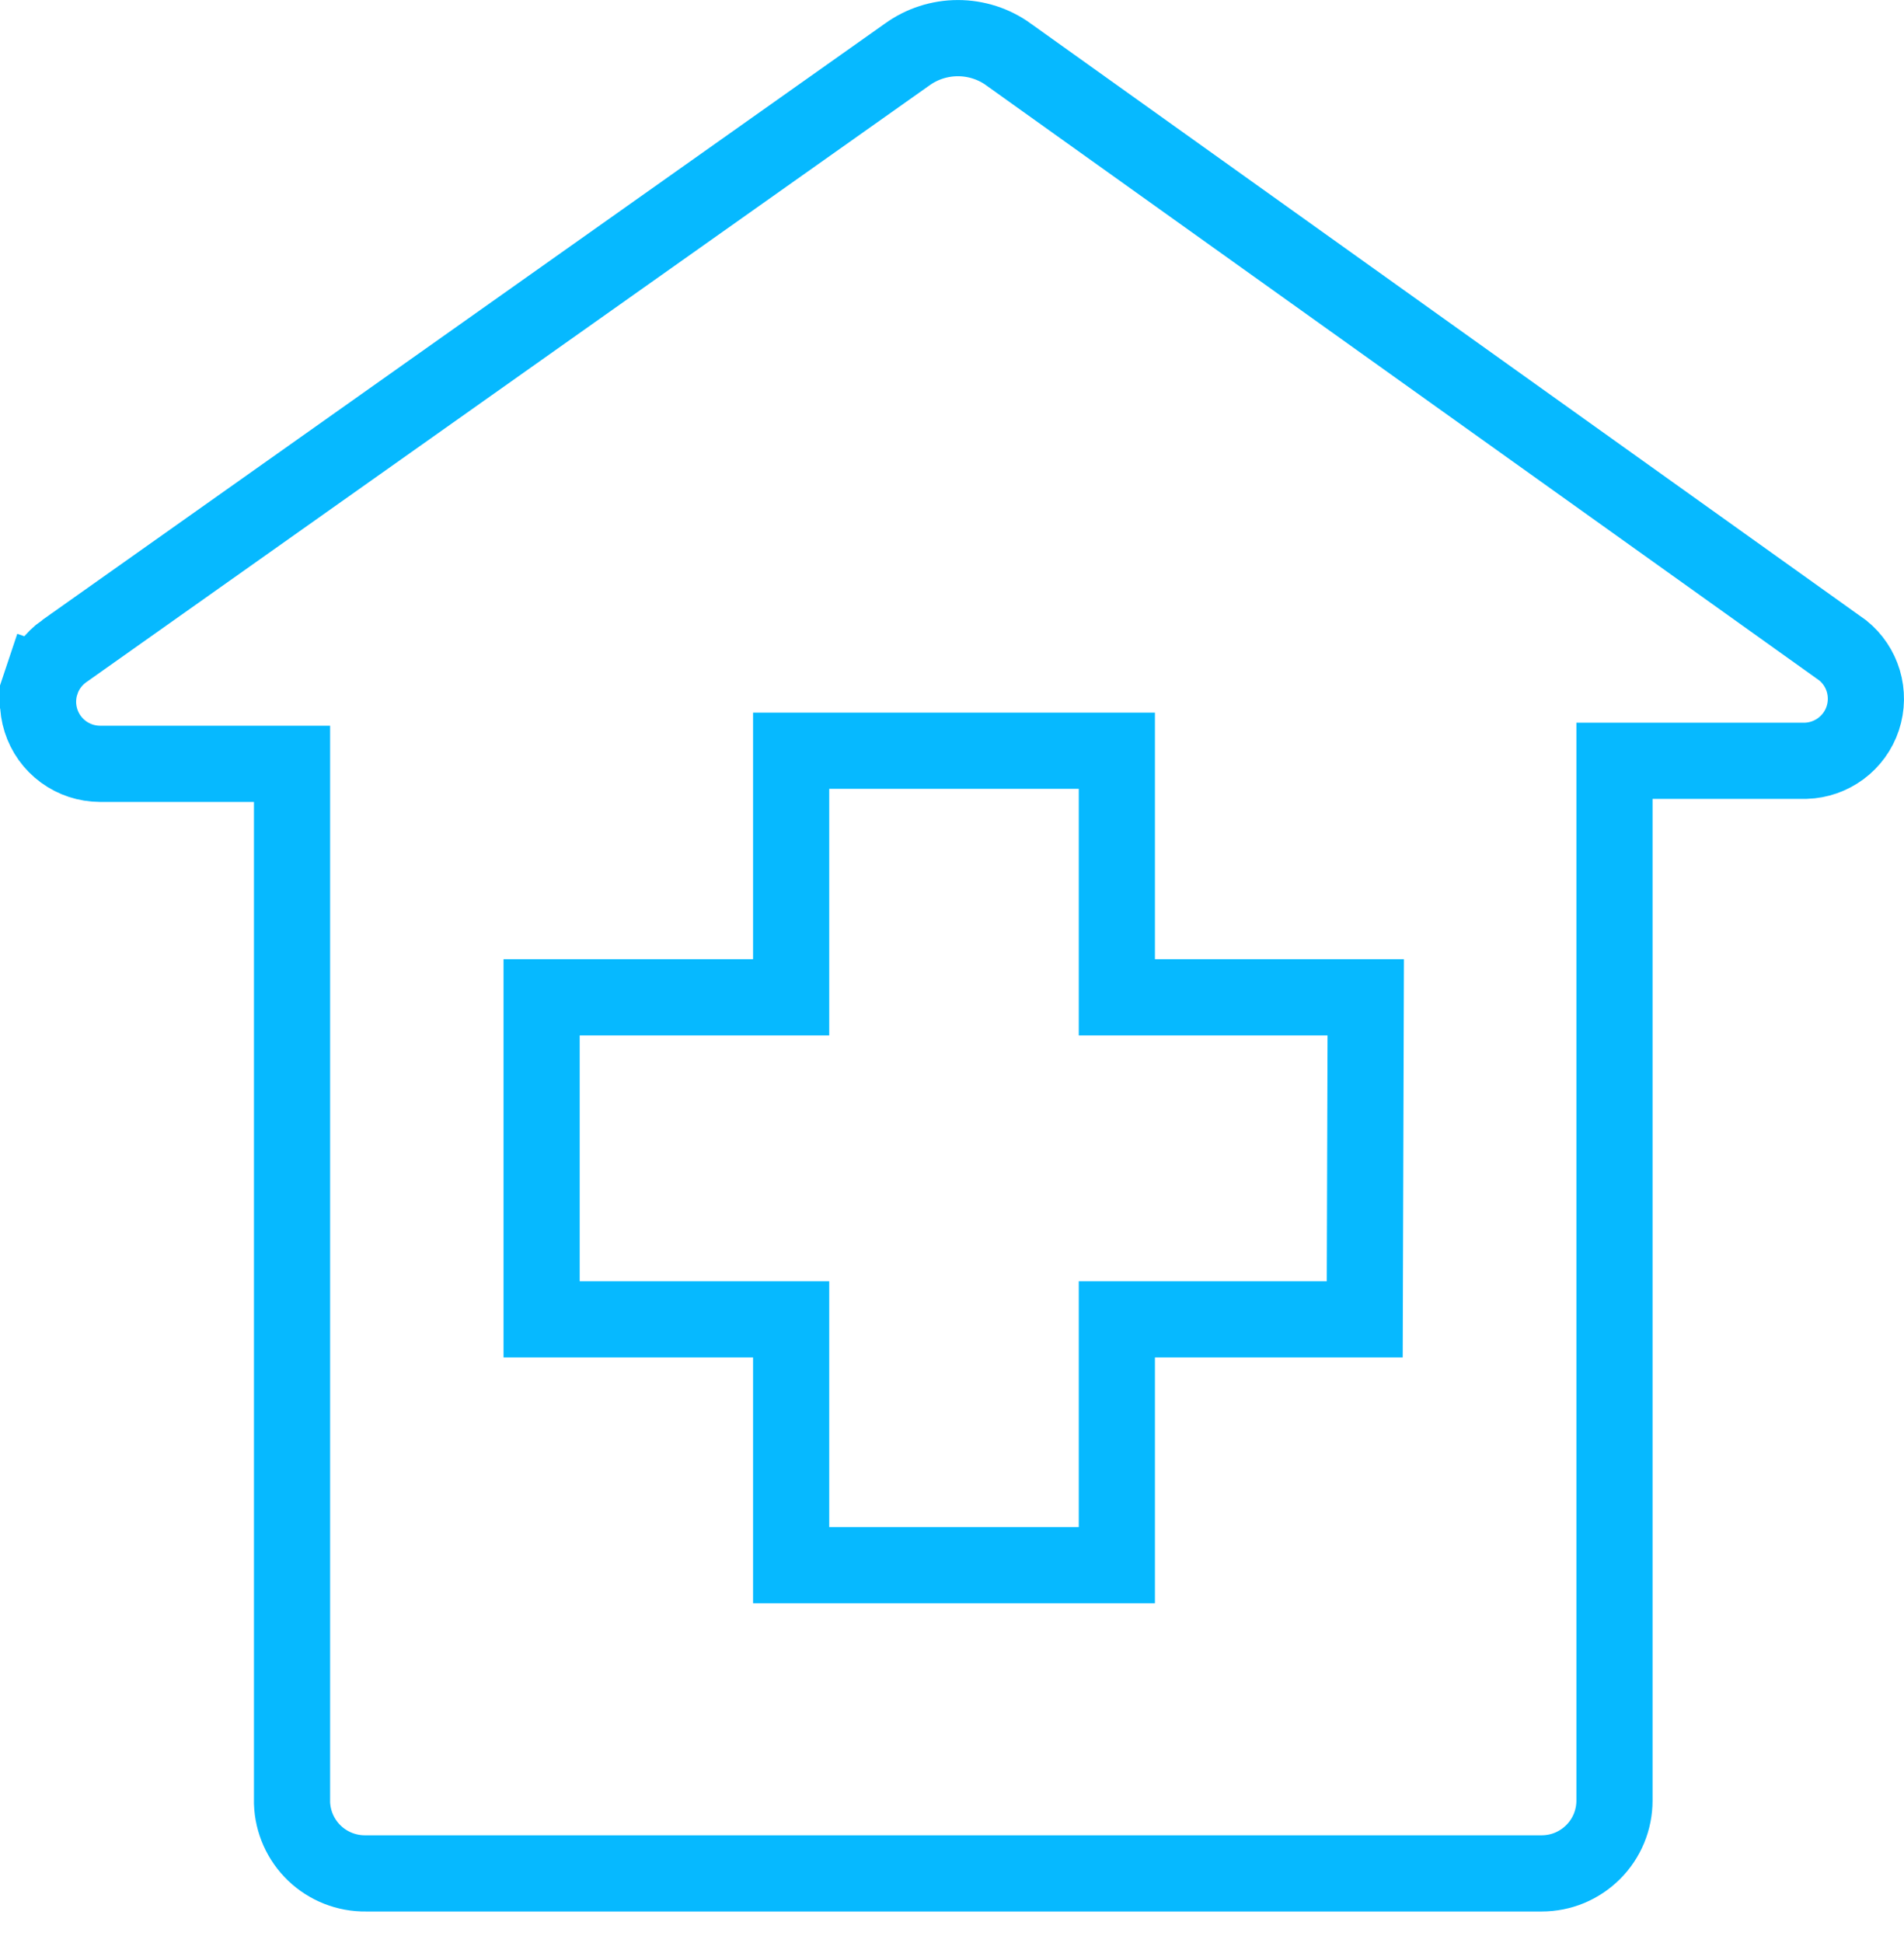 <svg fill="none" height="51" viewBox="0 0 50 51" width="50" xmlns="http://www.w3.org/2000/svg"><path d="m26.489 1.433v0l.005.004 21.902 15.638c.254.206.441.484.535.798.096.321.091.663-.014.981-.105.318-.306.595-.575.795-.266.197-.585.309-.915.32h-4.03-1v1 26.292c0 .251-.049.5-.145.732-.096.232-.237.443-.415.62s-.388.318-.62.415c-.232.096-.481.145-.732.145h-30.863-.007l-.007 0c-.503.007-.988-.184-1.351-.532-.36-.345-.571-.817-.588-1.315v-26.277-1h-1-4.043c-0 0-.001 0-.001 0-.345-.001-.681-.111-.959-.315-.279-.204-.485-.491-.59-.821s-.102-.683.008-1.01l-.948-.317.948.317c.109-.327.32-.611.601-.811 0-0.0 0-0.0.001-0l22.125-15.653v0l.009-.006c.388-.281.856-.432 1.335-.432s.947.151 1.335.432zm8.353 33.197h.997l.003-.997.02-6.452.003-1.003h-1.003-5.533v-5.472-1h-1-6.553-1v1 5.472h-5.553-1v1 6.452 1h1 5.553v5.452 1h1 6.553 1v-1-5.452z" stroke="#06b9ff" stroke-width="2"/></svg>